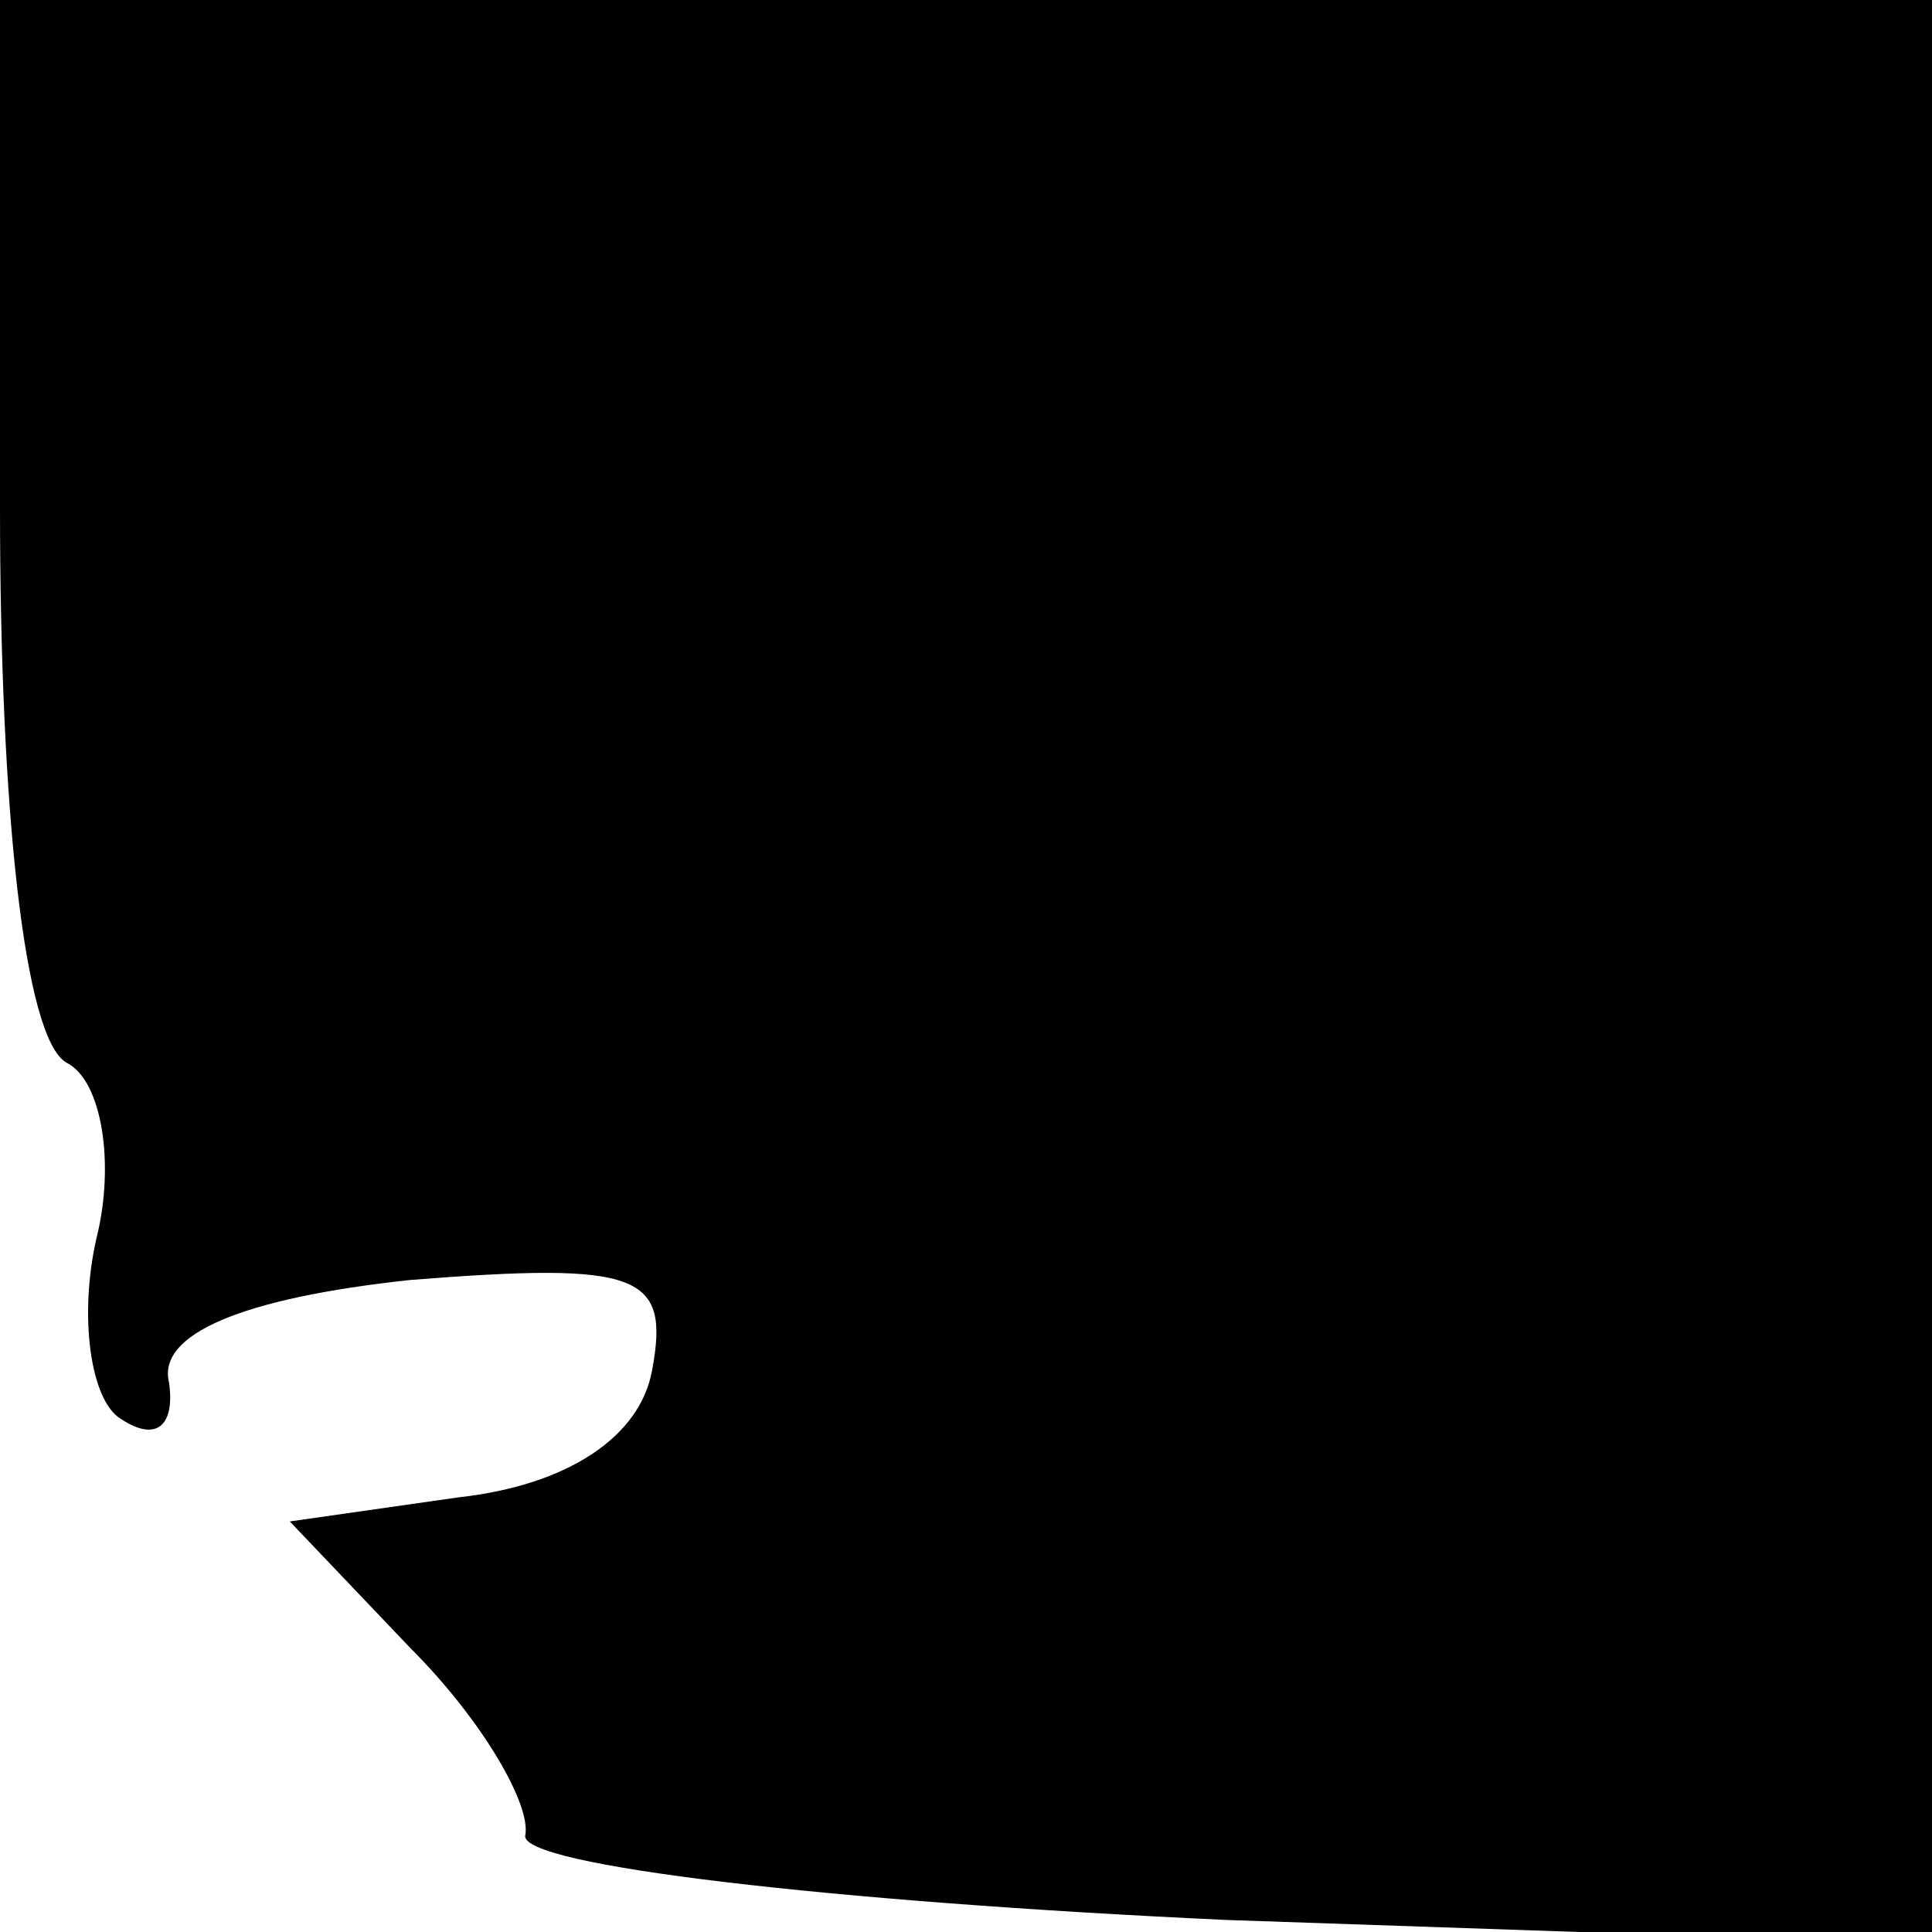 <?xml version="1.0" standalone="no"?>
<!DOCTYPE svg PUBLIC "-//W3C//DTD SVG 20010904//EN"
 "http://www.w3.org/TR/2001/REC-SVG-20010904/DTD/svg10.dtd">
<svg version="1.0" xmlns="http://www.w3.org/2000/svg"
 width="32pt" height="32pt" viewBox="0 0 32 32"
 preserveAspectRatio="xMidYMid meet">
<g transform="translate(0,32) scale(0.1,-0.1)"
fill="#000000" stroke="none">
<path fill="#000000" stroke="none" d="M0 236 c0 -50 4 -88 11 -92 6 -3 8 -17
5 -29 -3 -13 -1 -27 4 -30 6 -4 9 -1 8 6 -2 8 12 14 40 17 38 3 43 1 40 -15
-2 -11 -14 -19 -32 -21 l-28 -4 20 -21 c12 -12 20 -26 19 -31 -1 -5 51 -11
116 -14 l117 -4 0 161 0 161 -160 0 -160 0 0 -84z"/>
</g>
</svg>
